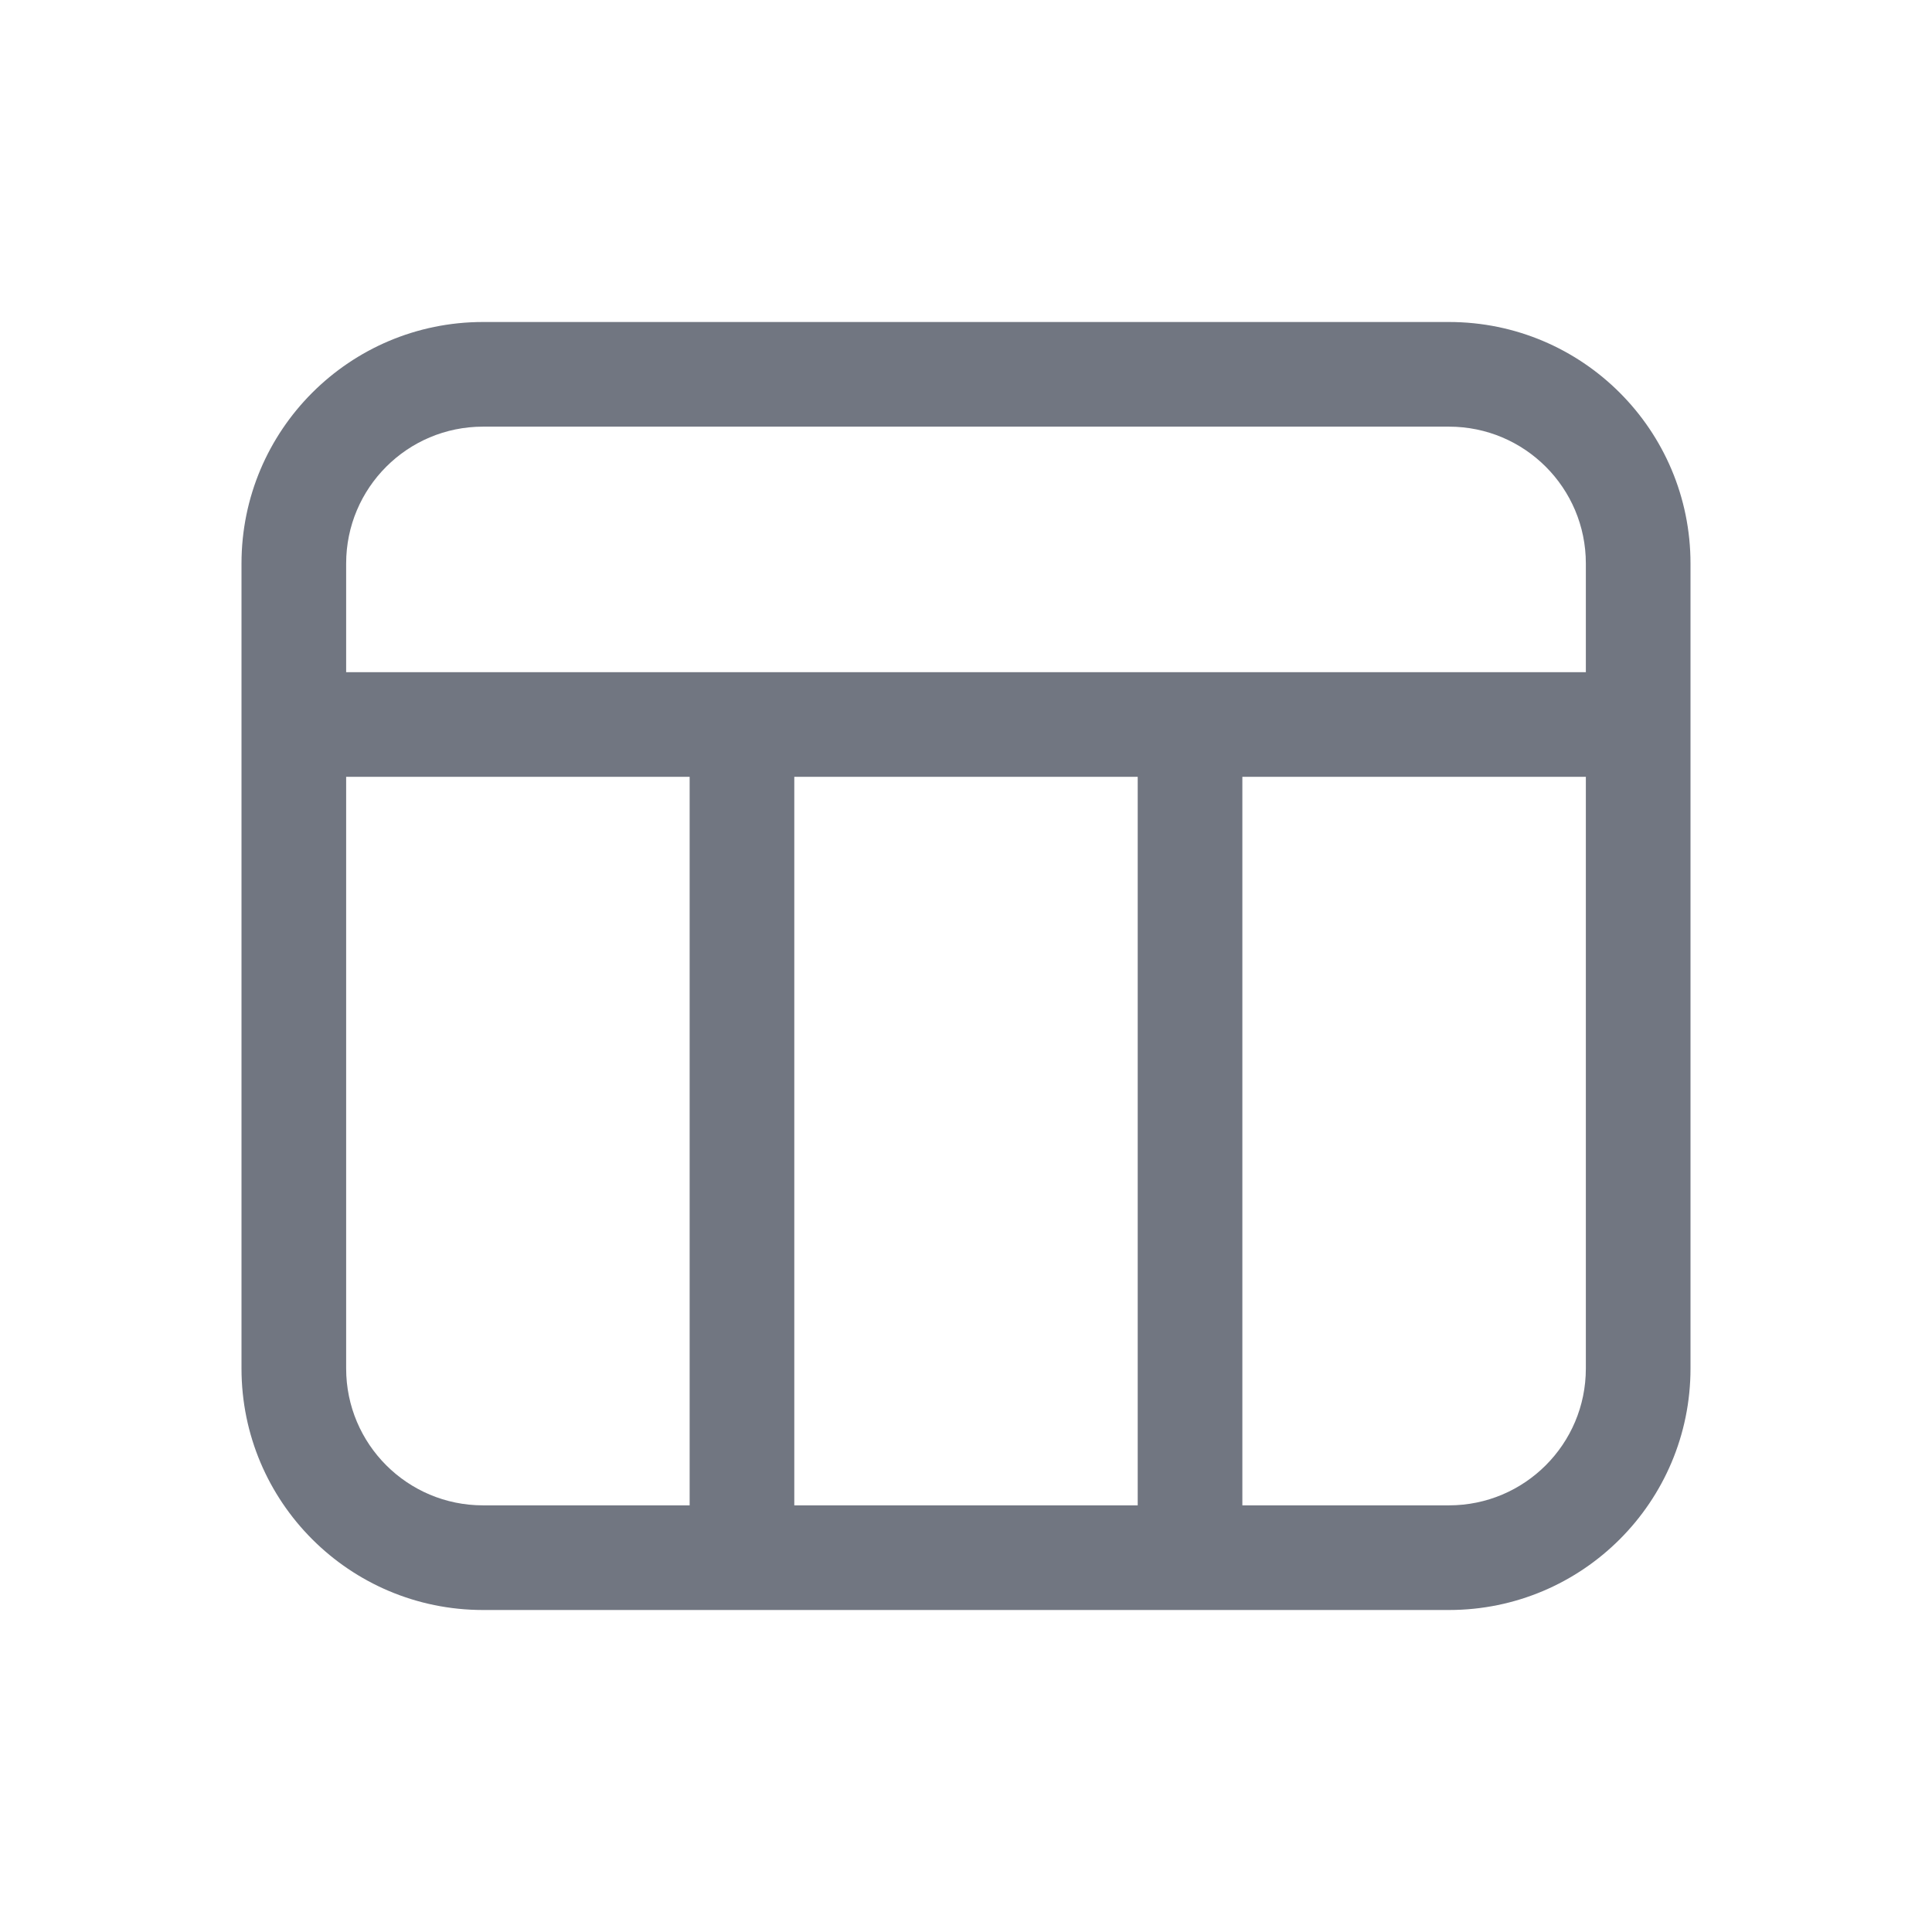 <svg width="24" height="24" viewBox="0 0 24 24" fill="none" xmlns="http://www.w3.org/2000/svg">
<path fill-rule="evenodd" clip-rule="evenodd" d="M3 7C3 5.343 4.343 4 6 4H18C19.657 4 21 5.343 21 7V17C21 18.657 19.657 20 18 20H6C4.343 20 3 18.657 3 17V7ZM6 5.3H18C18.939 5.3 19.7 6.061 19.7 7V8.35H4.3V7C4.3 6.061 5.061 5.3 6 5.3ZM4.3 9.65H8.567L8.567 18.7H6C5.061 18.7 4.3 17.939 4.3 17V9.65ZM9.867 18.7L9.867 9.65H14.133L14.133 18.7H9.867ZM15.433 18.7H18C18.939 18.7 19.7 17.939 19.7 17V9.65H15.433L15.433 18.7Z" fill="#717681"/>
</svg>
